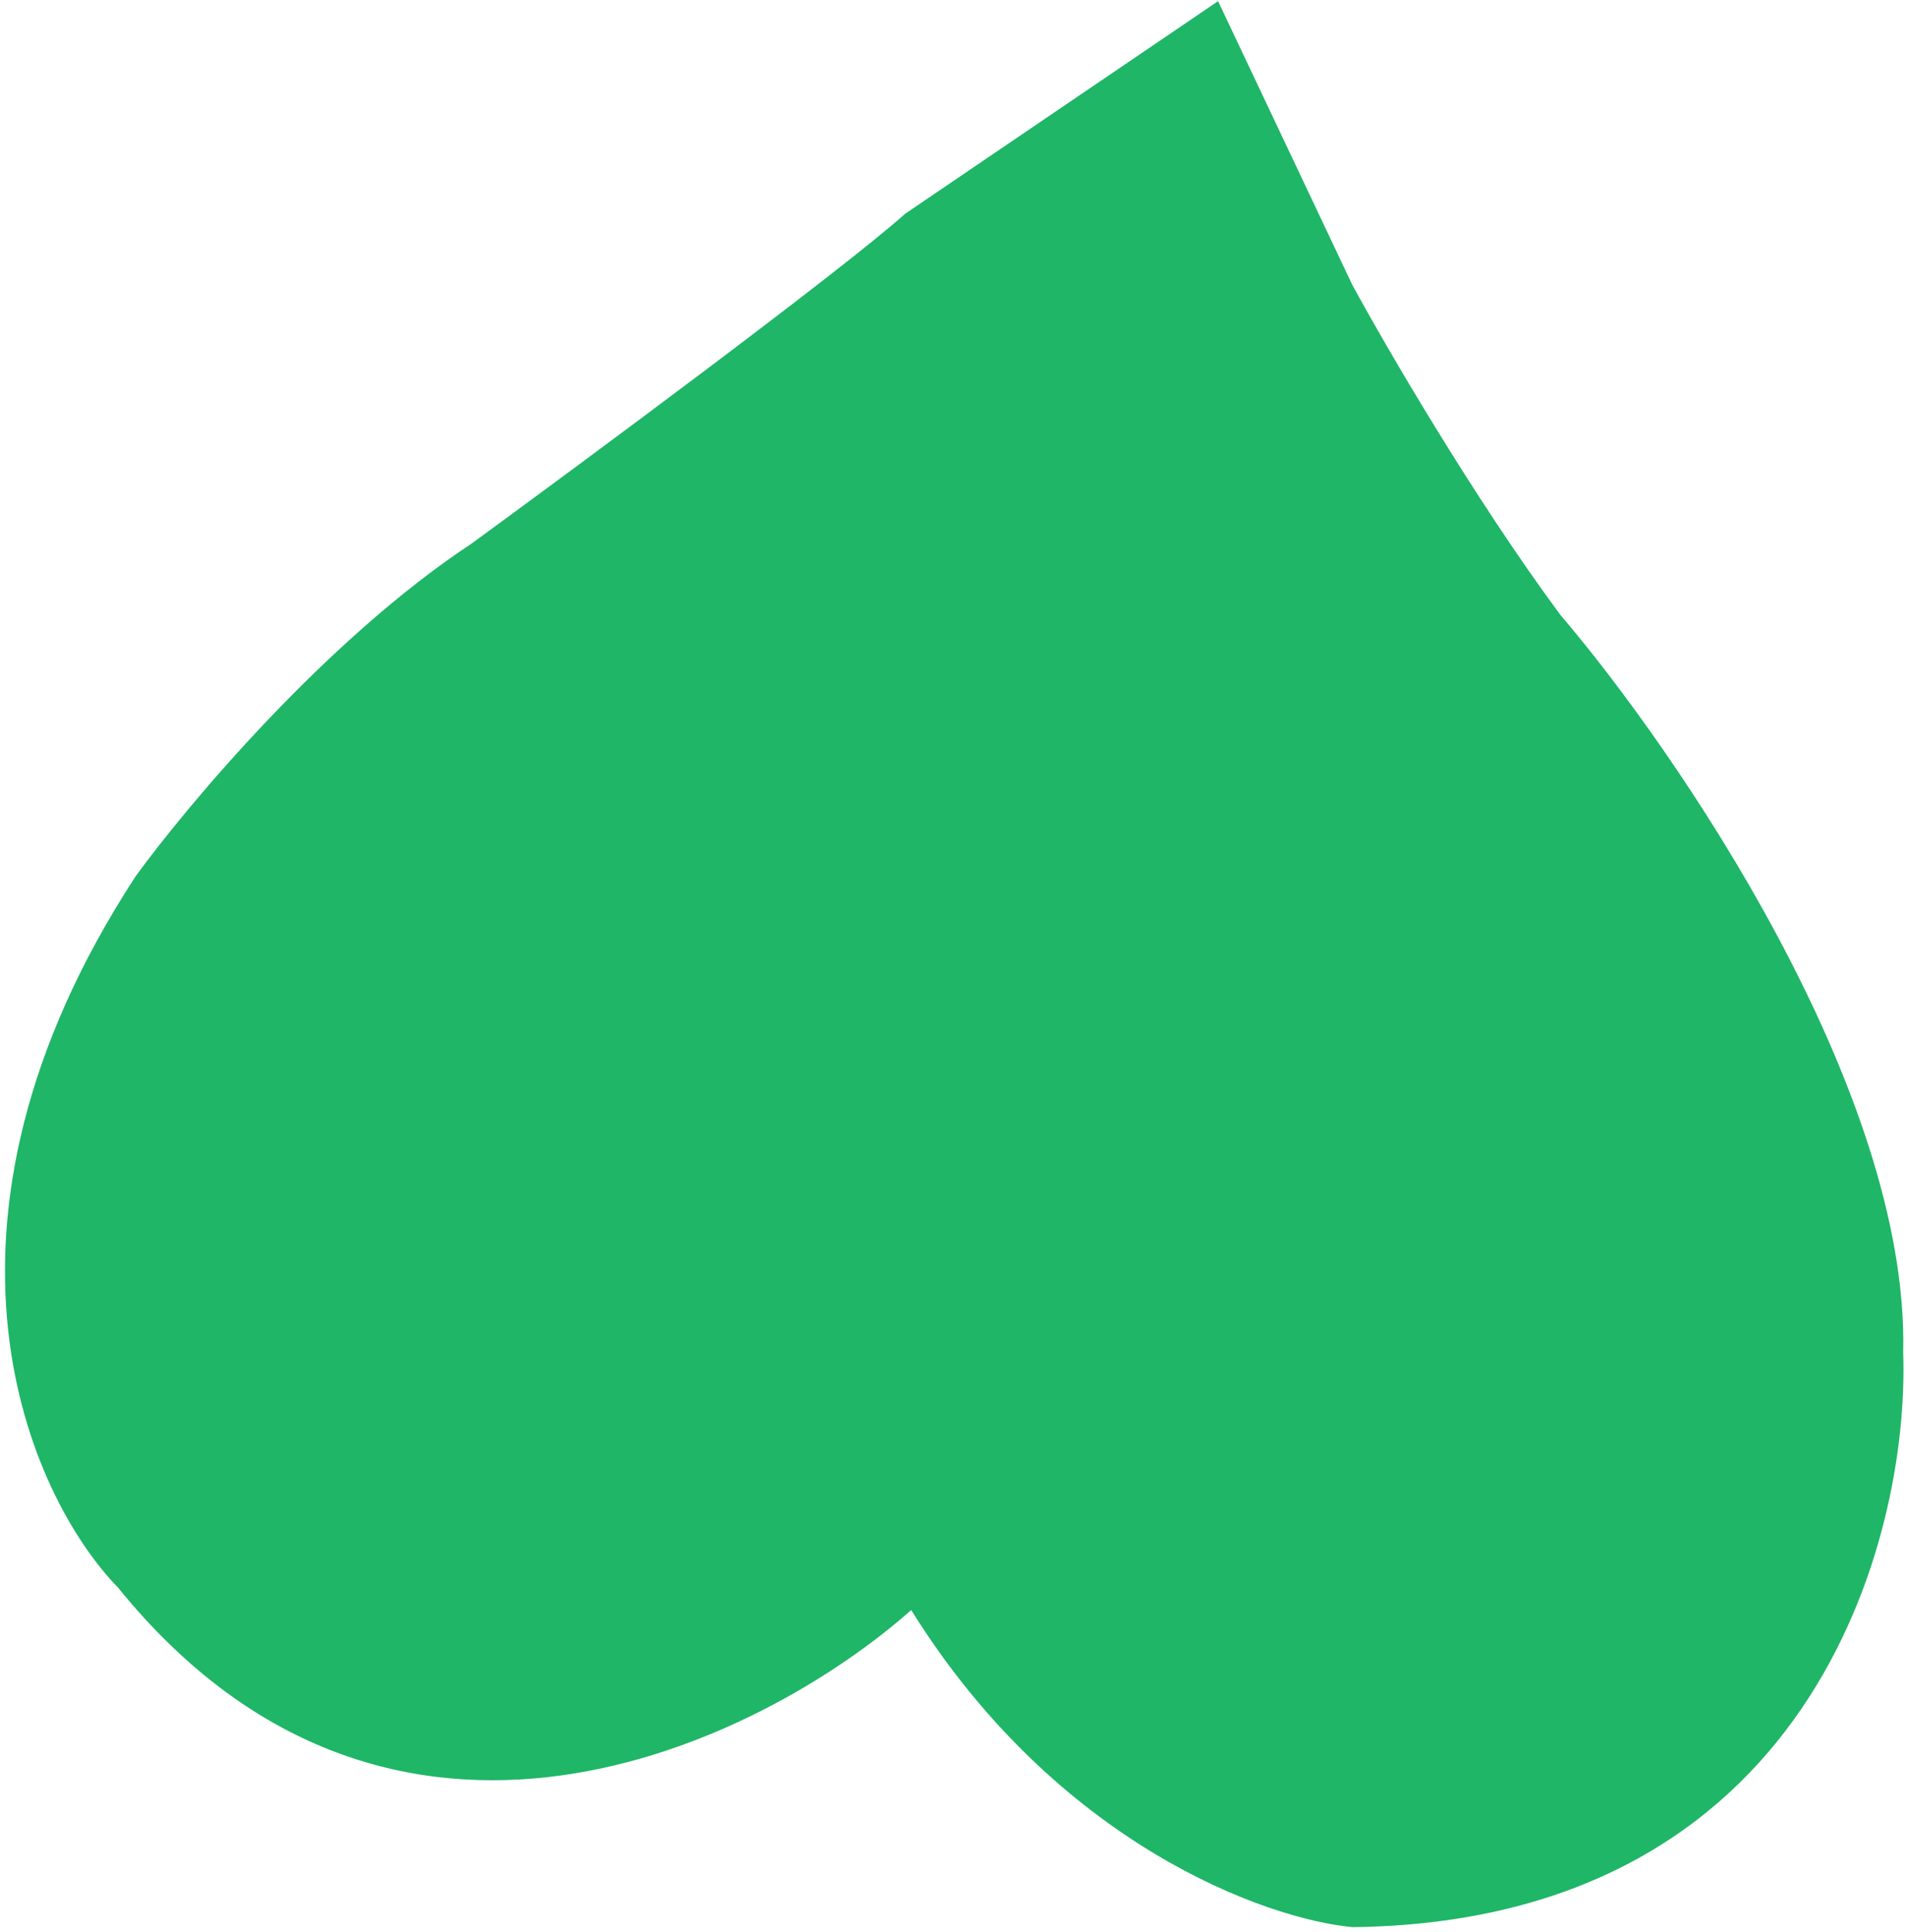 <svg width="365" height="370" viewBox="0 0 365 370" fill="none" xmlns="http://www.w3.org/2000/svg">
<path d="M298.791 117.721C282.242 95.364 265.342 66.281 258.96 54.535L233.26 0.221L173.363 40.914C161.018 51.922 112.821 87.639 90.265 104.121C62.48 122.458 35.785 154.276 25.912 167.892C-17.664 234.771 5.577 286.539 22.644 304.064C75.036 368.689 145.709 333.824 174.496 308.313C202.476 353.237 242.511 367.513 259.032 369.035C346.417 367.996 365.728 295.202 364.461 258.935C365.617 208.861 321.163 143.928 298.791 117.721Z" fill="#1FB667"/>
</svg>

